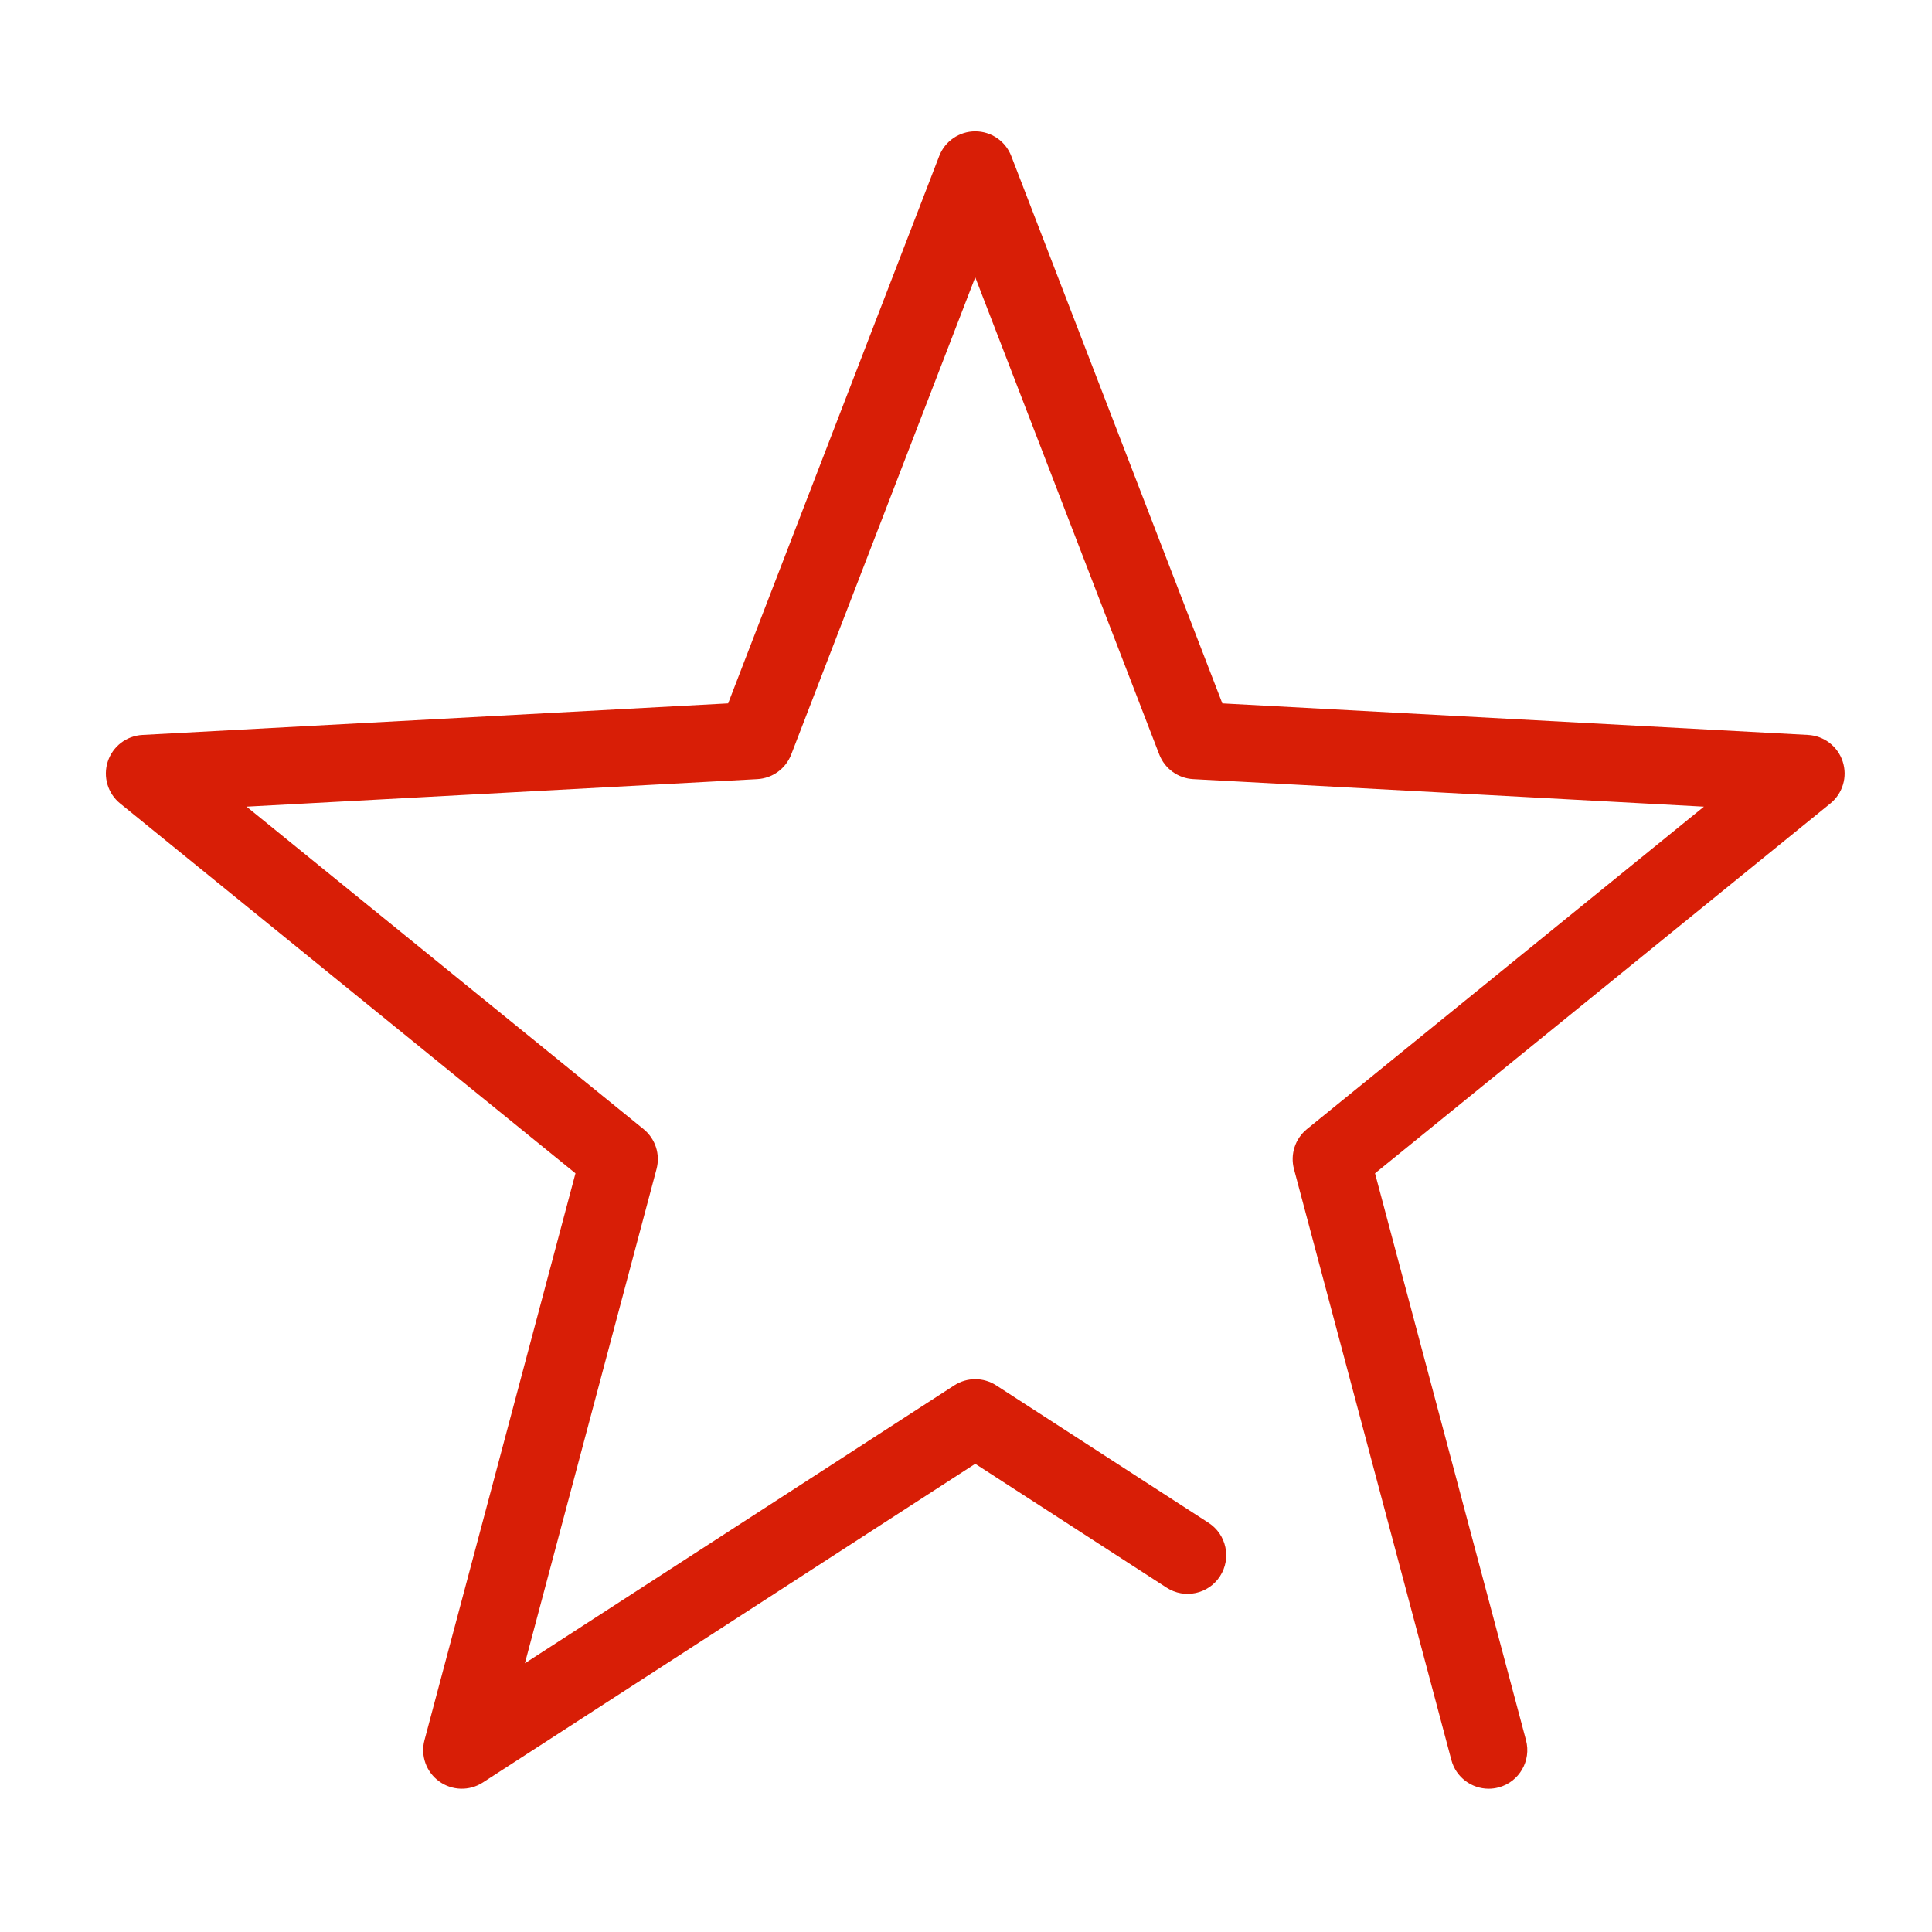 <?xml version="1.0" standalone="no"?><!DOCTYPE svg PUBLIC "-//W3C//DTD SVG 1.1//EN" "http://www.w3.org/Graphics/SVG/1.1/DTD/svg11.dtd"><svg t="1596885646275" class="icon" viewBox="0 0 1024 1024" version="1.1" xmlns="http://www.w3.org/2000/svg" p-id="2146" xmlns:xlink="http://www.w3.org/1999/xlink" width="200" height="200"><defs><style type="text/css"></style></defs><path d="M970.124 425.858l-241.337 196.025 80.023 300.443c2.906 10.919-3.592 22.134-14.51 25.04-1.77 0.471-3.541 0.696-5.28 0.696-9.046 0-17.325-6.048-19.76-15.206l-83.43-313.234c-2.077-7.798 0.614-16.076 6.866-21.162l210.422-170.913-270.685-14.592c-8.053-0.43-15.094-5.546-18-13.068l-97.531-252.931-97.531 252.931c-2.906 7.521-9.947 12.638-18 13.068l-270.685 14.592 210.422 170.913c6.252 5.086 8.944 13.364 6.866 21.162l-69.769 261.946 227.573-147.284c6.764-4.38 15.472-4.38 22.247 0l112.543 72.839c9.496 6.15 12.208 18.819 6.068 28.305-6.15 9.486-18.819 12.208-28.305 6.058l-101.43-65.645-261.004 168.938c-7.112 4.595-16.312 4.349-23.157-0.634-6.846-4.973-9.926-13.641-7.746-21.817l80.023-300.443-241.337-196.025c-6.57-5.331-9.179-14.163-6.559-22.216 2.609-8.043 9.916-13.651 18.358-14.111l310.461-16.731 111.868-290.097c3.039-7.89 10.632-13.098 19.095-13.098 8.463 0 16.056 5.209 19.095 13.098l111.868 290.097 310.461 16.731c8.453 0.46 15.749 6.068 18.358 14.111C979.303 411.696 976.694 420.527 970.124 425.858z" p-id="2147" fill="#d81e06"></path></svg>